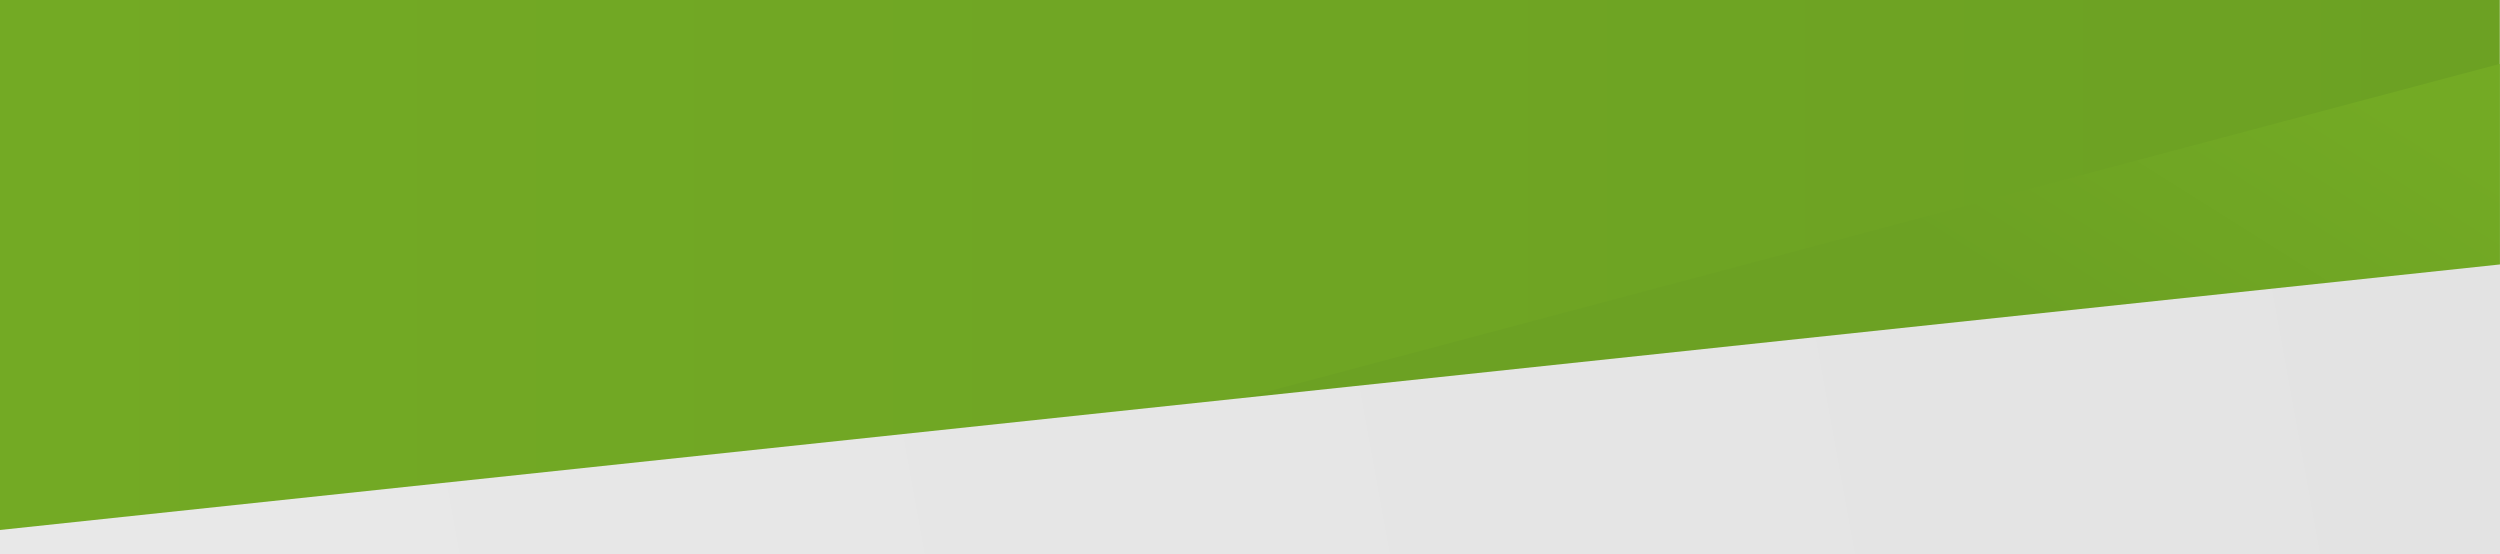 <svg id="fe76cac7-b49d-471d-9864-a62ef51134e5" data-name="Panels" xmlns="http://www.w3.org/2000/svg" xmlns:xlink="http://www.w3.org/1999/xlink" viewBox="0 0 1082.09 239.88"><defs><style>.c9d1efac-b5cc-4611-9967-94ee8c259e21{fill:url(#62b72bc1-6a2e-48bc-a4ef-03fe4cf05701);}.ed5aae79-909d-4868-be3a-a7c7090e9046{fill:url(#ed74e188-6919-415a-ae8f-d7ed2733f5c0);}.f0427b97-73e2-4e94-af53-121f043d10fa{fill:url(#6f57079f-23cd-4ae1-a592-f0ec1f5af34a);}</style><linearGradient id="62b72bc1-6a2e-48bc-a4ef-03fe4cf05701" y1="331.68" x2="1082" y2="331.68" gradientUnits="userSpaceOnUse"><stop offset="0" stop-color="#73aa24"/><stop offset="1" stop-color="#6ca123"/></linearGradient><linearGradient id="ed74e188-6919-415a-ae8f-d7ed2733f5c0" x1="942.37" y1="-12.94" x2="858" y2="121.25" xlink:href="#62b72bc1-6a2e-48bc-a4ef-03fe4cf05701"/><linearGradient id="6f57079f-23cd-4ae1-a592-f0ec1f5af34a" x1="1233.1" y1="945.4" x2="-131.07" y2="1193.31" gradientUnits="userSpaceOnUse"><stop offset="0" stop-color="#e3e3e3"/><stop offset="1" stop-color="#eaeaea"/></linearGradient></defs><title>Blog_Aug2016_green_xxl</title><polygon class="c9d1efac-b5cc-4611-9967-94ee8c259e21" points="1082 663.37 0 315.65 0 0 1082 0 1082 663.37"/><polygon class="ed5aae79-909d-4868-be3a-a7c7090e9046" points="0 315.37 1082 27.65 1082 935.4 0 821.68 0 315.37"/><polygon class="f0427b97-73e2-4e94-af53-121f043d10fa" points="-0.09 229.4 -0.09 1914.03 1082.09 1912.94 1082.09 114.46 -0.09 229.4"/></svg>